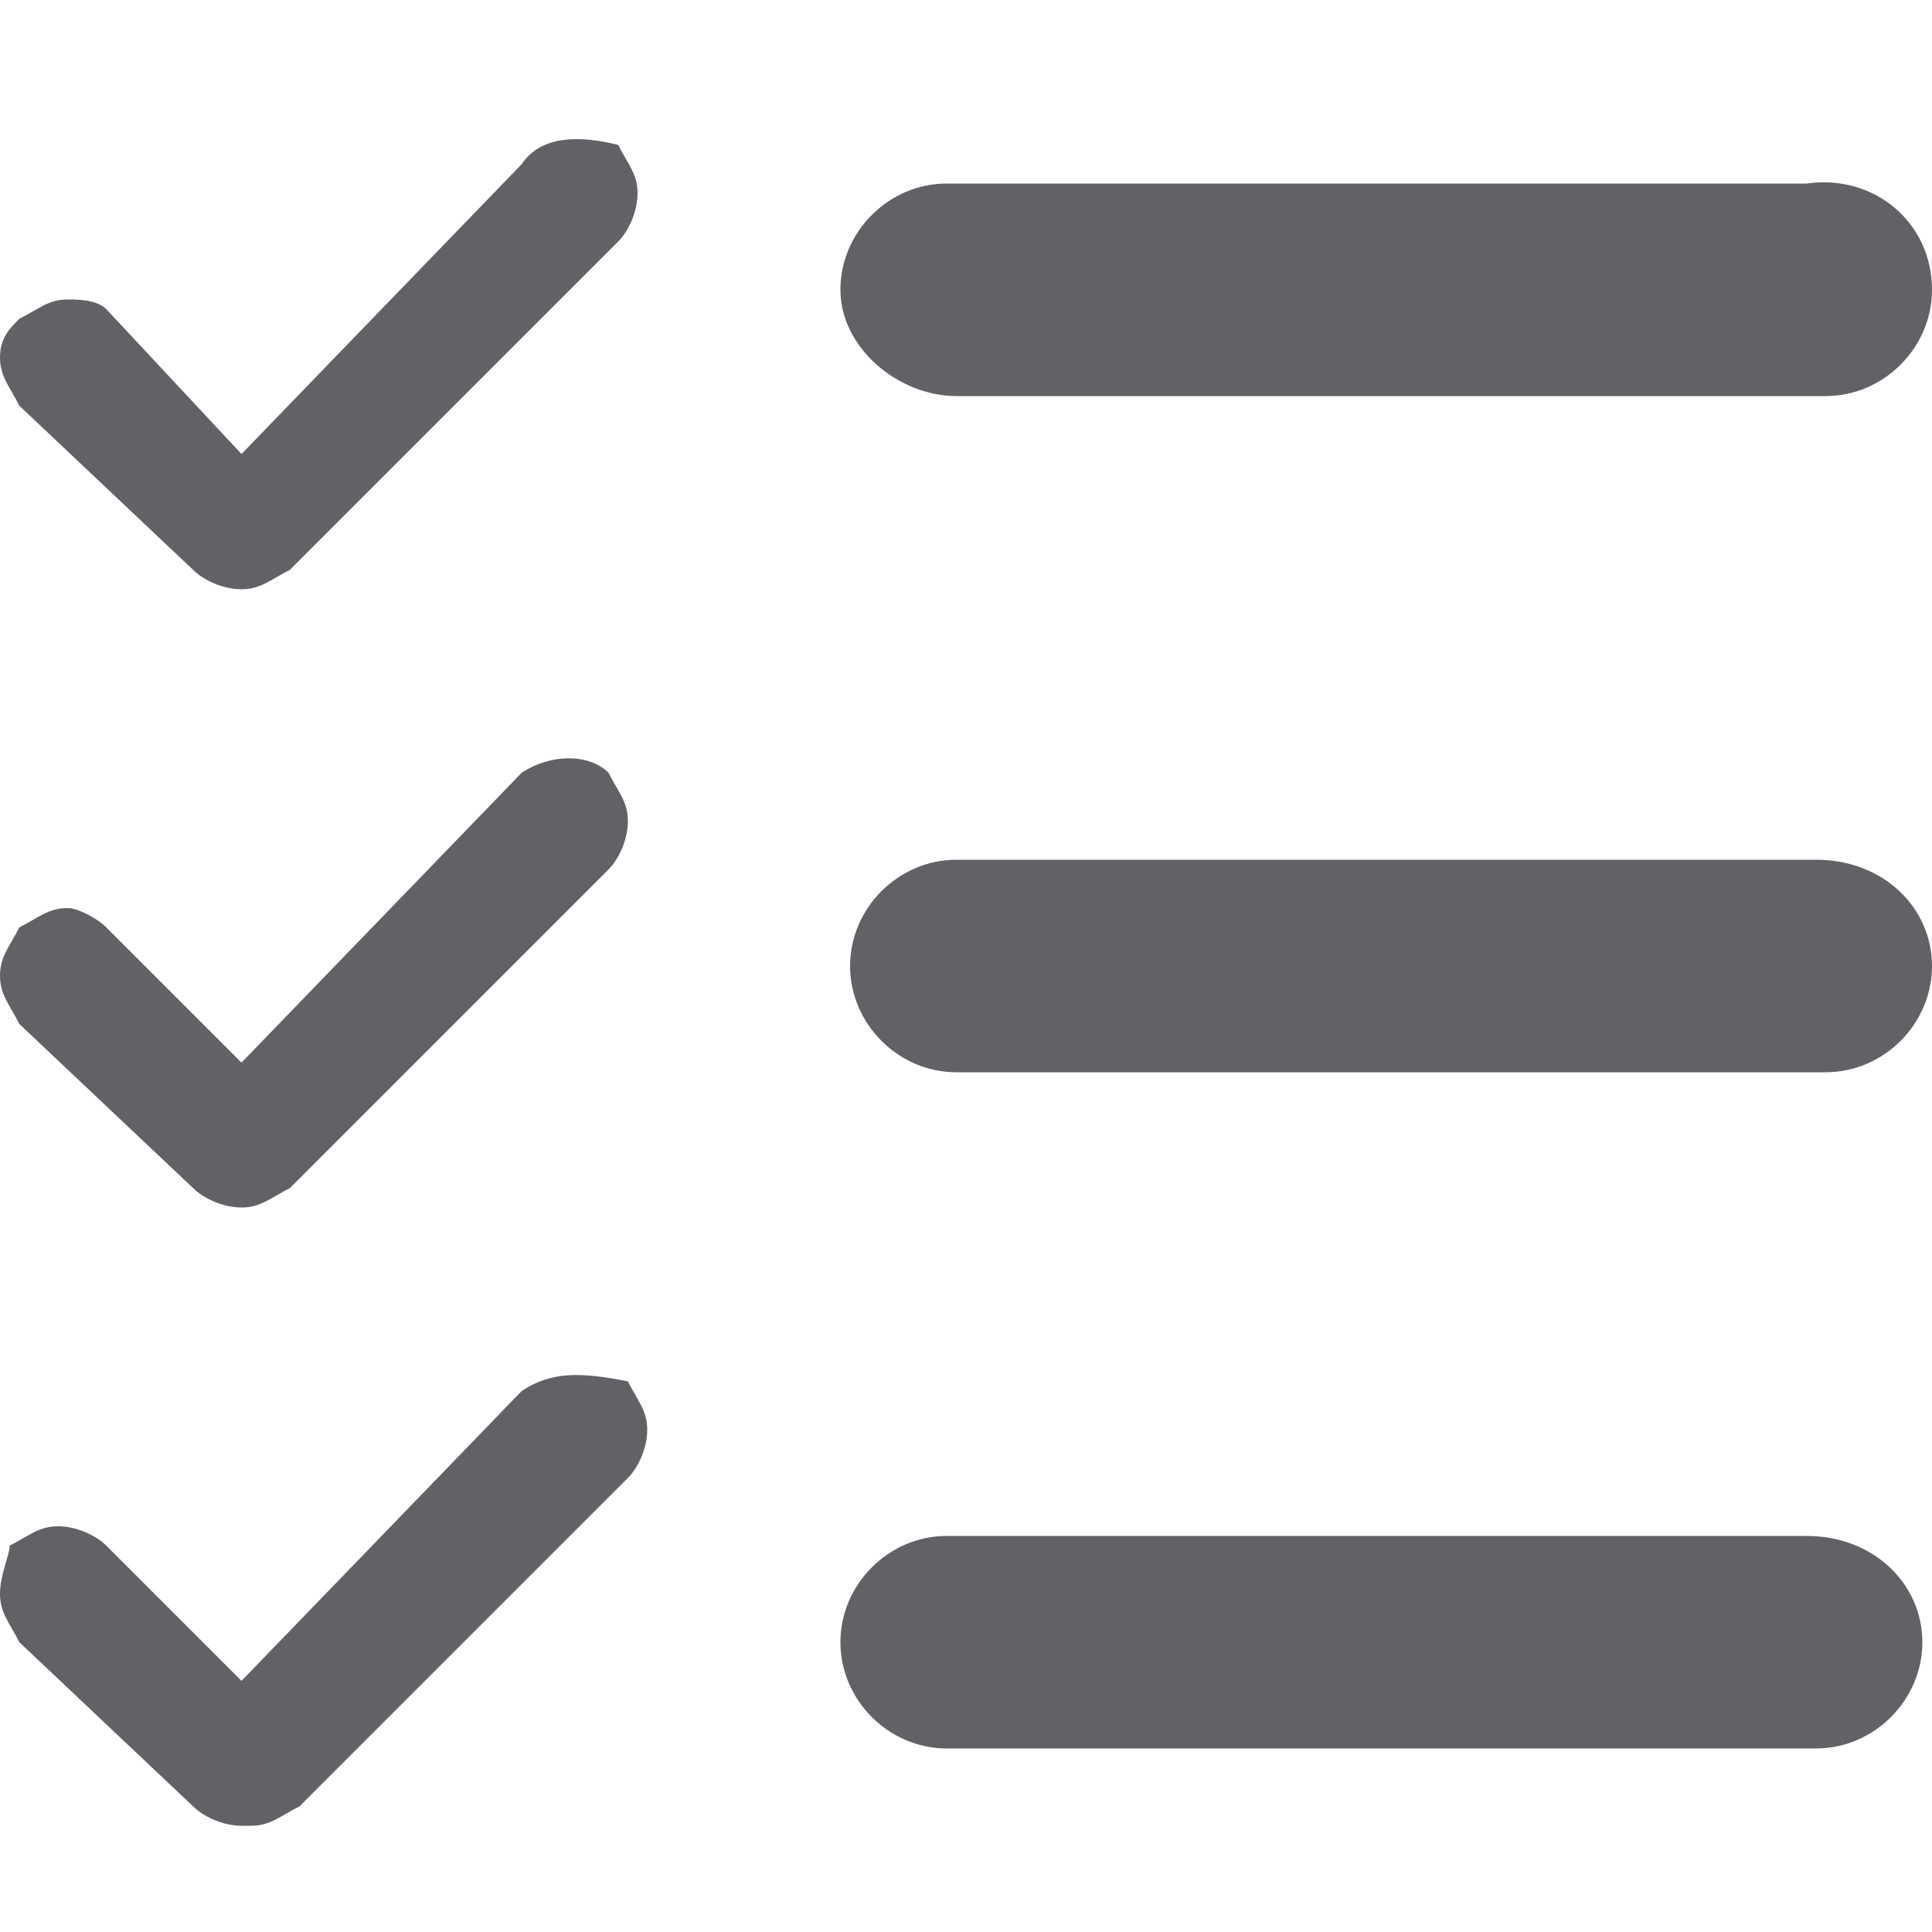 <?xml version="1.0" standalone="no"?><!DOCTYPE svg PUBLIC "-//W3C//DTD SVG 1.1//EN" "http://www.w3.org/Graphics/SVG/1.1/DTD/svg11.dtd"><svg t="1624663865666" class="icon" viewBox="0 0 1024 1024" version="1.1" xmlns="http://www.w3.org/2000/svg" p-id="2137" xmlns:xlink="http://www.w3.org/1999/xlink" width="200" height="200"><defs><style type="text/css"></style></defs><path d="M102.4 302.08c5.12 5.12 15.36 10.24 25.6 10.24s15.36-5.12 25.6-10.24l174.08-174.08c5.12-5.12 10.24-15.36 10.24-25.6s-5.12-15.36-10.24-25.6c-20.48-5.12-40.96-5.12-51.2 10.24l-148.48 153.6-71.68-76.8C51.2 158.72 40.96 158.72 35.84 158.72c-10.24 0-15.36 5.12-25.6 10.24-5.12 5.12-10.24 10.24-10.24 20.48s5.12 15.36 10.24 25.6L102.4 302.08zM276.48 409.6l-148.48 153.6-71.68-71.68C51.2 486.4 40.96 481.28 35.84 481.28c-10.24 0-15.36 5.12-25.6 10.24-5.12 10.24-10.24 15.36-10.24 25.6s5.12 15.36 10.24 25.6L102.4 629.76c5.12 5.12 15.36 10.24 25.6 10.24s15.36-5.12 25.6-10.24L322.56 460.8c5.12-5.12 10.24-15.36 10.24-25.6s-5.12-15.36-10.24-25.6c-10.24-10.24-30.72-10.24-46.08 0z m0 327.68l-148.48 153.6L56.32 819.2c-5.12-5.12-15.36-10.24-25.6-10.24s-15.36 5.12-25.6 10.24c0 5.12-5.12 15.36-5.12 25.6s5.12 15.36 10.24 25.6L102.4 957.44c5.12 5.12 15.36 10.24 25.6 10.24h5.12c10.24 0 15.36-5.12 25.6-10.24l174.08-174.08c5.12-5.12 10.24-15.36 10.24-25.6s-5.12-15.36-10.24-25.6c-25.6-5.12-40.96-5.12-56.32 5.12zM1024 153.6c0 30.72-25.6 56.32-56.32 56.32h-460.8c-30.72 0-61.44-25.6-61.44-56.32 0-30.72 25.6-56.32 56.32-56.32h455.68c35.84-5.12 66.56 20.48 66.56 56.32z m0 358.4c0 30.72-25.6 56.32-56.32 56.32h-460.8c-30.72 0-56.32-25.6-56.32-56.32s25.6-56.32 56.32-56.32h455.68c35.84 0 61.44 25.6 61.44 56.32z m-5.12 358.4c0 30.72-25.6 56.32-56.32 56.32h-460.8c-30.72 0-56.32-25.6-56.32-56.32 0-30.72 25.6-56.32 56.32-56.32h455.68c35.84 0 61.44 25.6 61.44 56.32z m0 0" fill="#606266" p-id="2138"></path></svg>